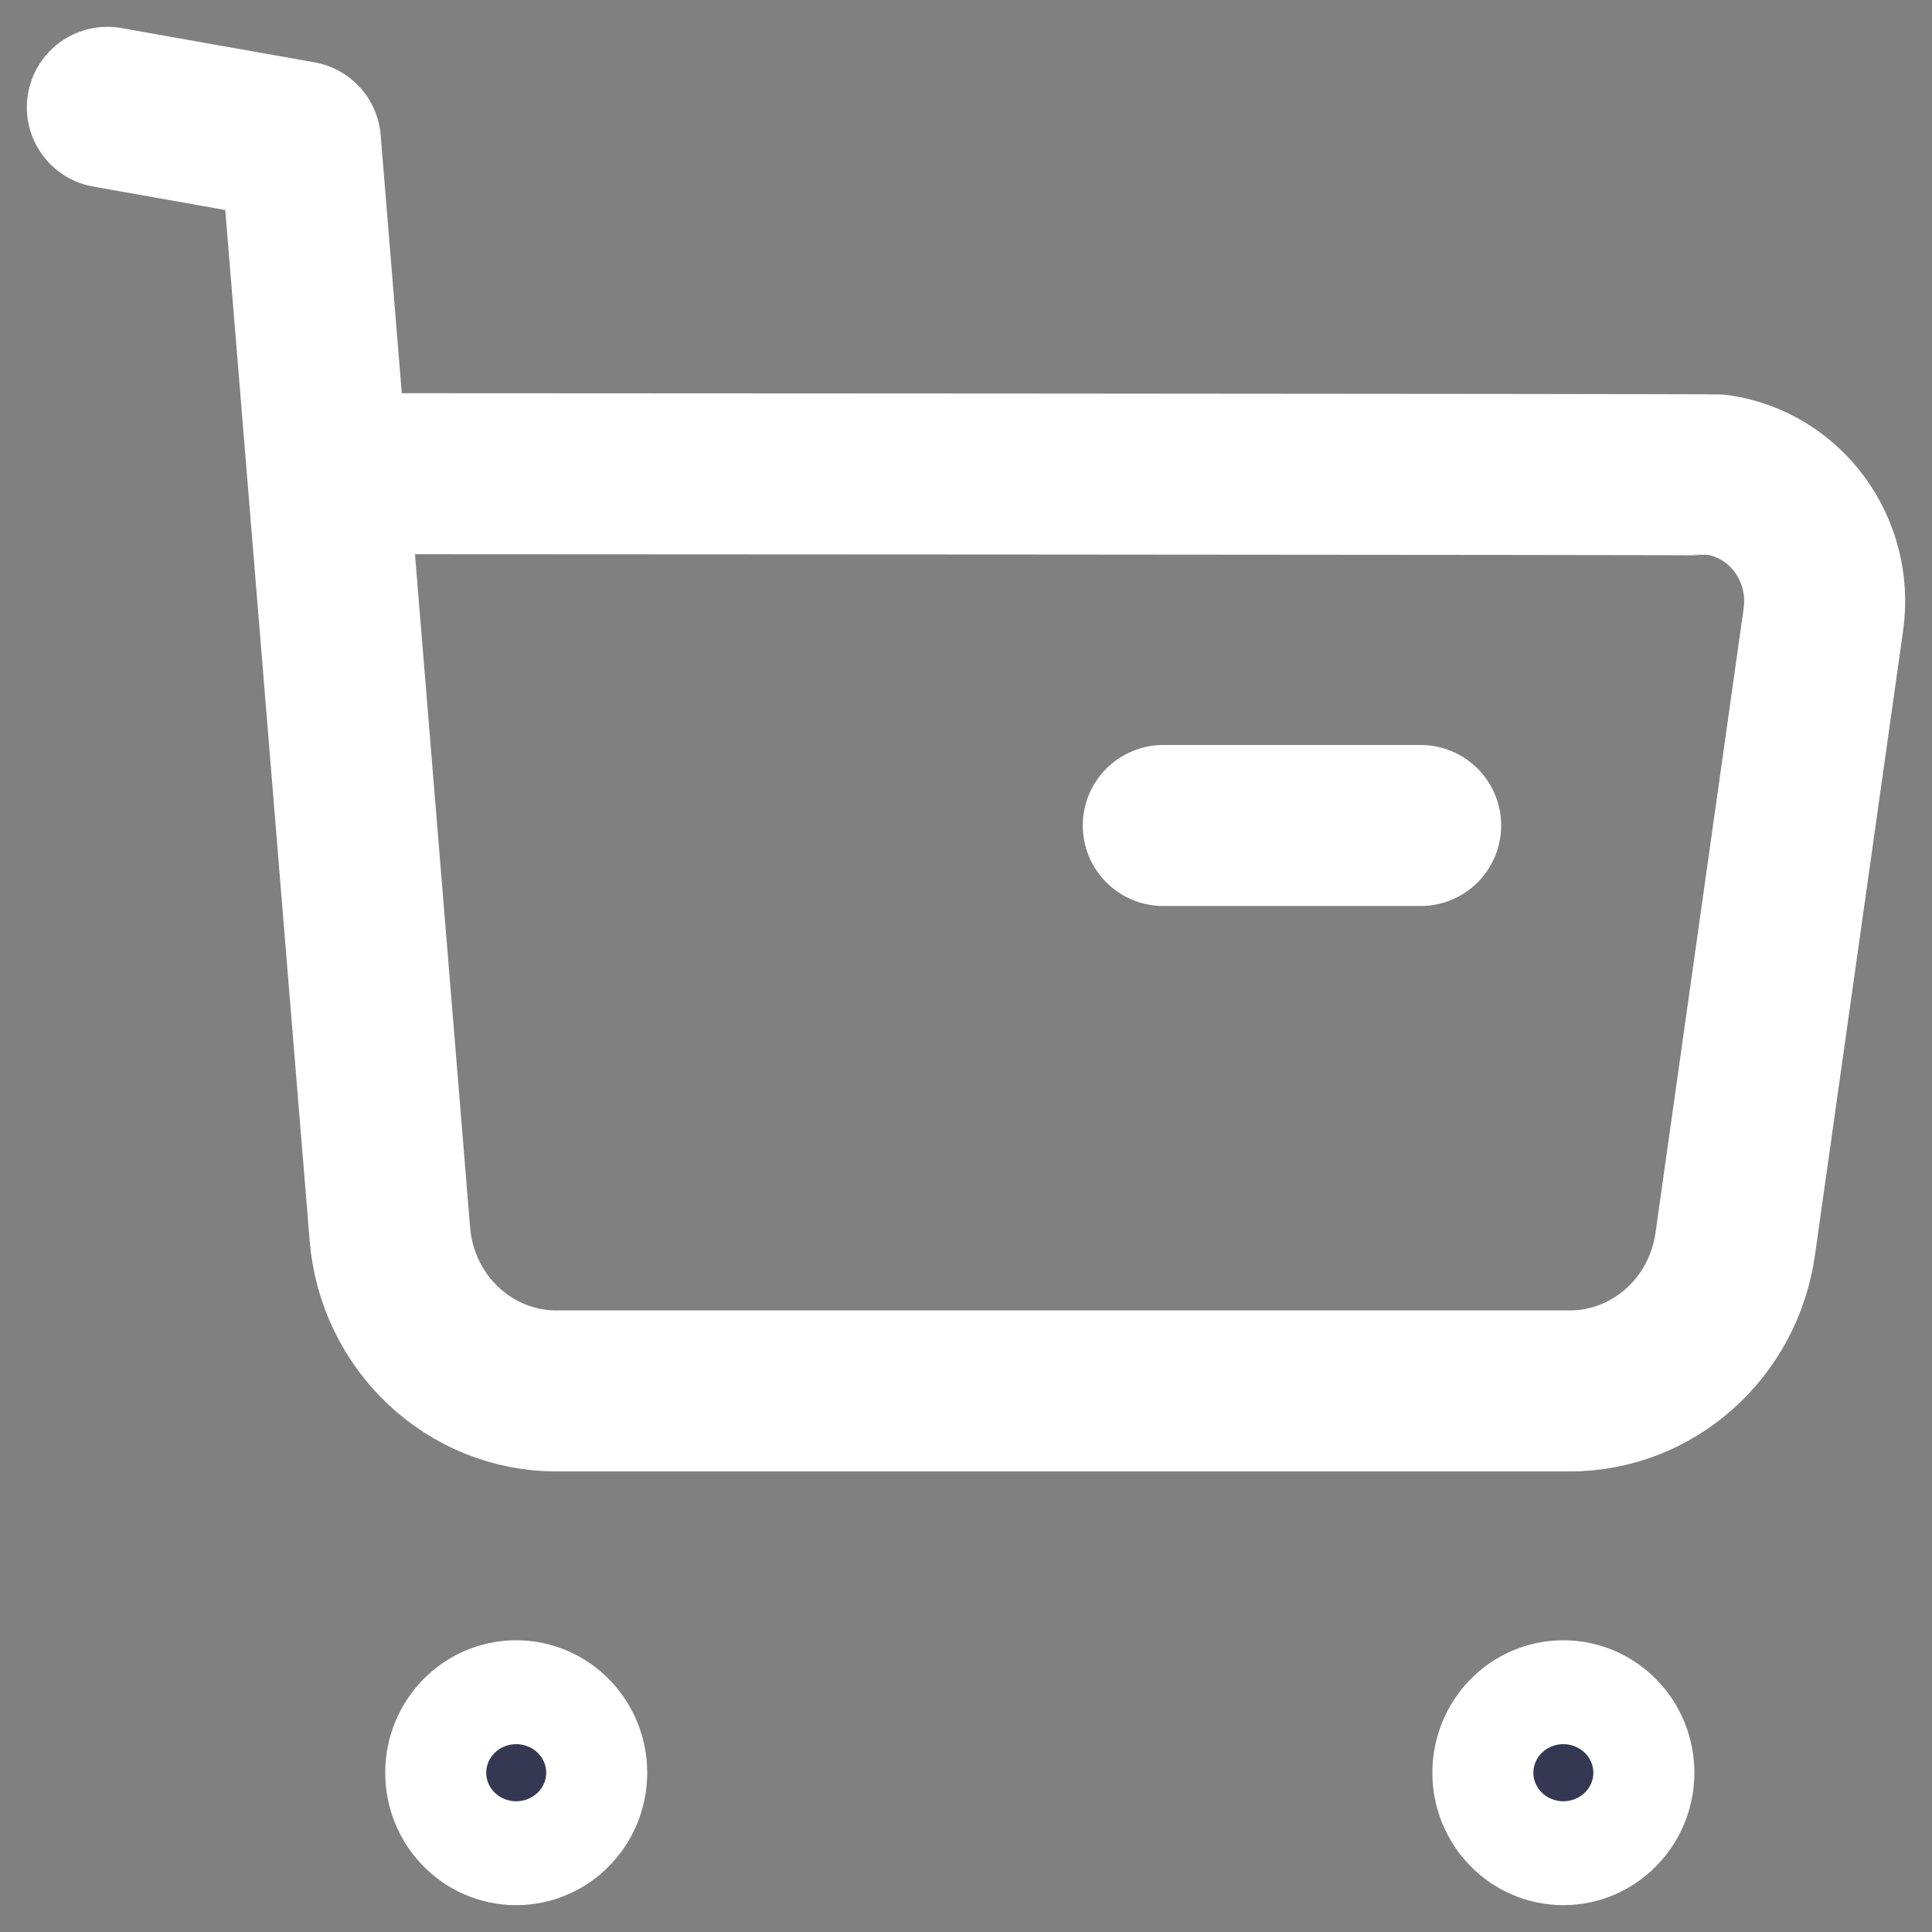 <svg width="18" height="18" viewBox="0 0 18 18" fill="none" xmlns="http://www.w3.org/2000/svg">
<rect x="0" y="0" width="18" height="18" fill="#808080" stroke="none"/>
<path d="M1 1L2.799 1.319L3.632 11.493C3.698 12.324 4.376 12.961 5.189 12.959H14.623C15.399 12.96 16.057 12.375 16.167 11.588L16.988 5.772C17.08 5.122 16.639 4.519 16.006 4.425C15.951 4.418 3.088 4.413 3.088 4.413" stroke="white" stroke-width="1.5" stroke-linecap="round" stroke-linejoin="round"/>
<path d="M10.838 7.691H13.236" stroke="white" stroke-width="1.5" stroke-linecap="round" stroke-linejoin="round"/>
<path fill-rule="evenodd" clip-rule="evenodd" d="M4.809 16.032C5.069 16.032 5.28 16.249 5.28 16.516C5.28 16.783 5.069 17 4.809 17C4.549 17 4.339 16.783 4.339 16.516C4.339 16.249 4.549 16.032 4.809 16.032Z" fill="#363853" stroke="white" stroke-width="1.5" stroke-linecap="round" stroke-linejoin="round"/>
<path fill-rule="evenodd" clip-rule="evenodd" d="M14.565 16.032C14.825 16.032 15.036 16.249 15.036 16.516C15.036 16.783 14.825 17 14.565 17C14.305 17 14.095 16.783 14.095 16.516C14.095 16.249 14.305 16.032 14.565 16.032Z" fill="#363853" stroke="white" stroke-width="1.5" stroke-linecap="round" stroke-linejoin="round"/>
</svg>
